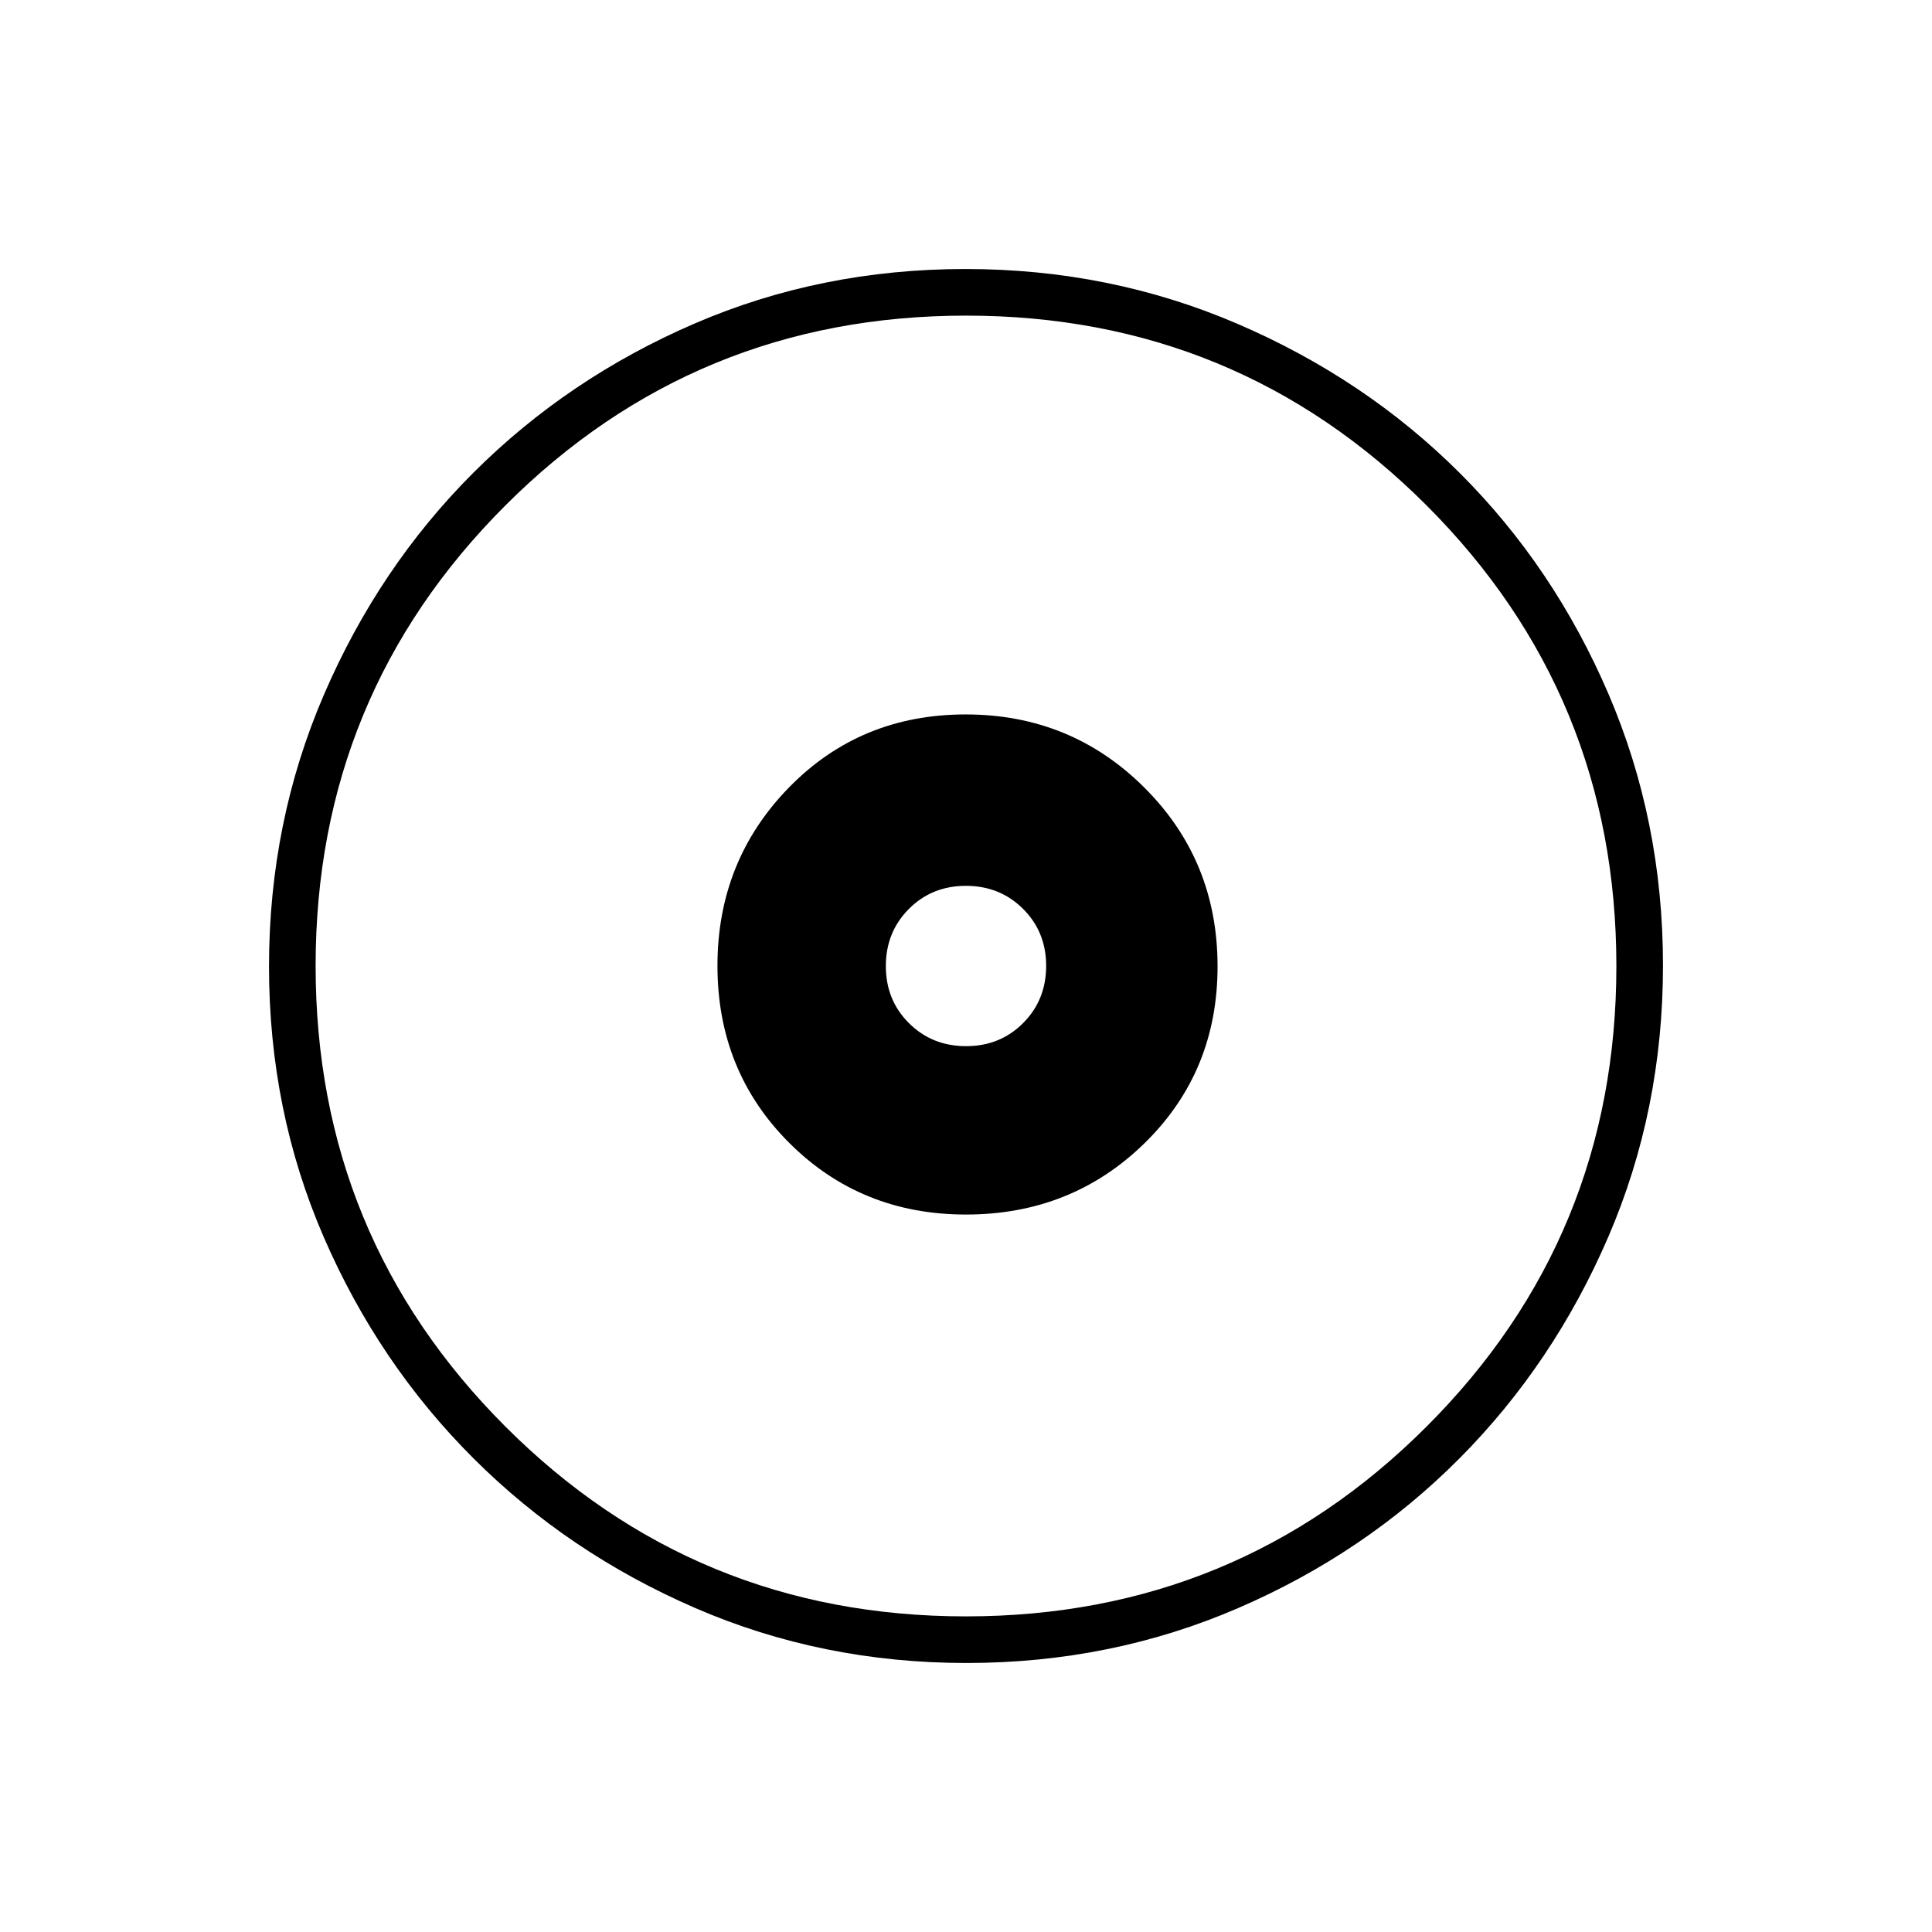 <svg xmlns="http://www.w3.org/2000/svg" height="40" viewBox="0 -960 960 960" width="40"><path d="M479.97-356.5q52.53 0 88.78-35.48T605-479.83q0-52.59-36.43-88.88Q532.15-605 479.82-605q-52.4 0-87.86 36.37-35.46 36.38-35.46 88.52 0 52.35 35.65 87.98t87.82 35.63Zm.08-83.67q-16.9 0-28.39-11.43-11.49-11.44-11.49-28.35 0-16.9 11.43-28.39 11.44-11.49 28.35-11.49 16.9 0 28.39 11.43 11.49 11.44 11.49 28.35 0 16.9-11.43 28.39-11.44 11.49-28.35 11.49Zm.23 306.5q-71.85 0-134.91-27.35-63.06-27.36-110.12-74.35-47.07-46.99-74.32-109.78-27.26-62.8-27.26-134.57 0-71.85 27.35-135.24 27.36-63.39 74.35-110.29 46.99-46.9 109.78-73.99 62.8-27.09 134.57-27.09 71.85 0 135.25 27.27 63.39 27.26 110.28 74.01 46.9 46.75 73.99 109.87 27.09 63.13 27.09 134.9 0 71.85-27.19 134.91t-74.01 110.12q-46.83 47.07-109.95 74.32-63.13 27.26-134.9 27.26Zm-.34-23.16q134.56 0 228.89-94.28 94.34-94.28 94.34-228.83 0-134.56-94.28-228.89-94.28-94.34-228.83-94.34-134.56 0-228.89 94.28-94.34 94.28-94.34 228.83 0 134.56 94.28 228.89 94.28 94.34 228.83 94.34ZM480-480Z"/></svg>